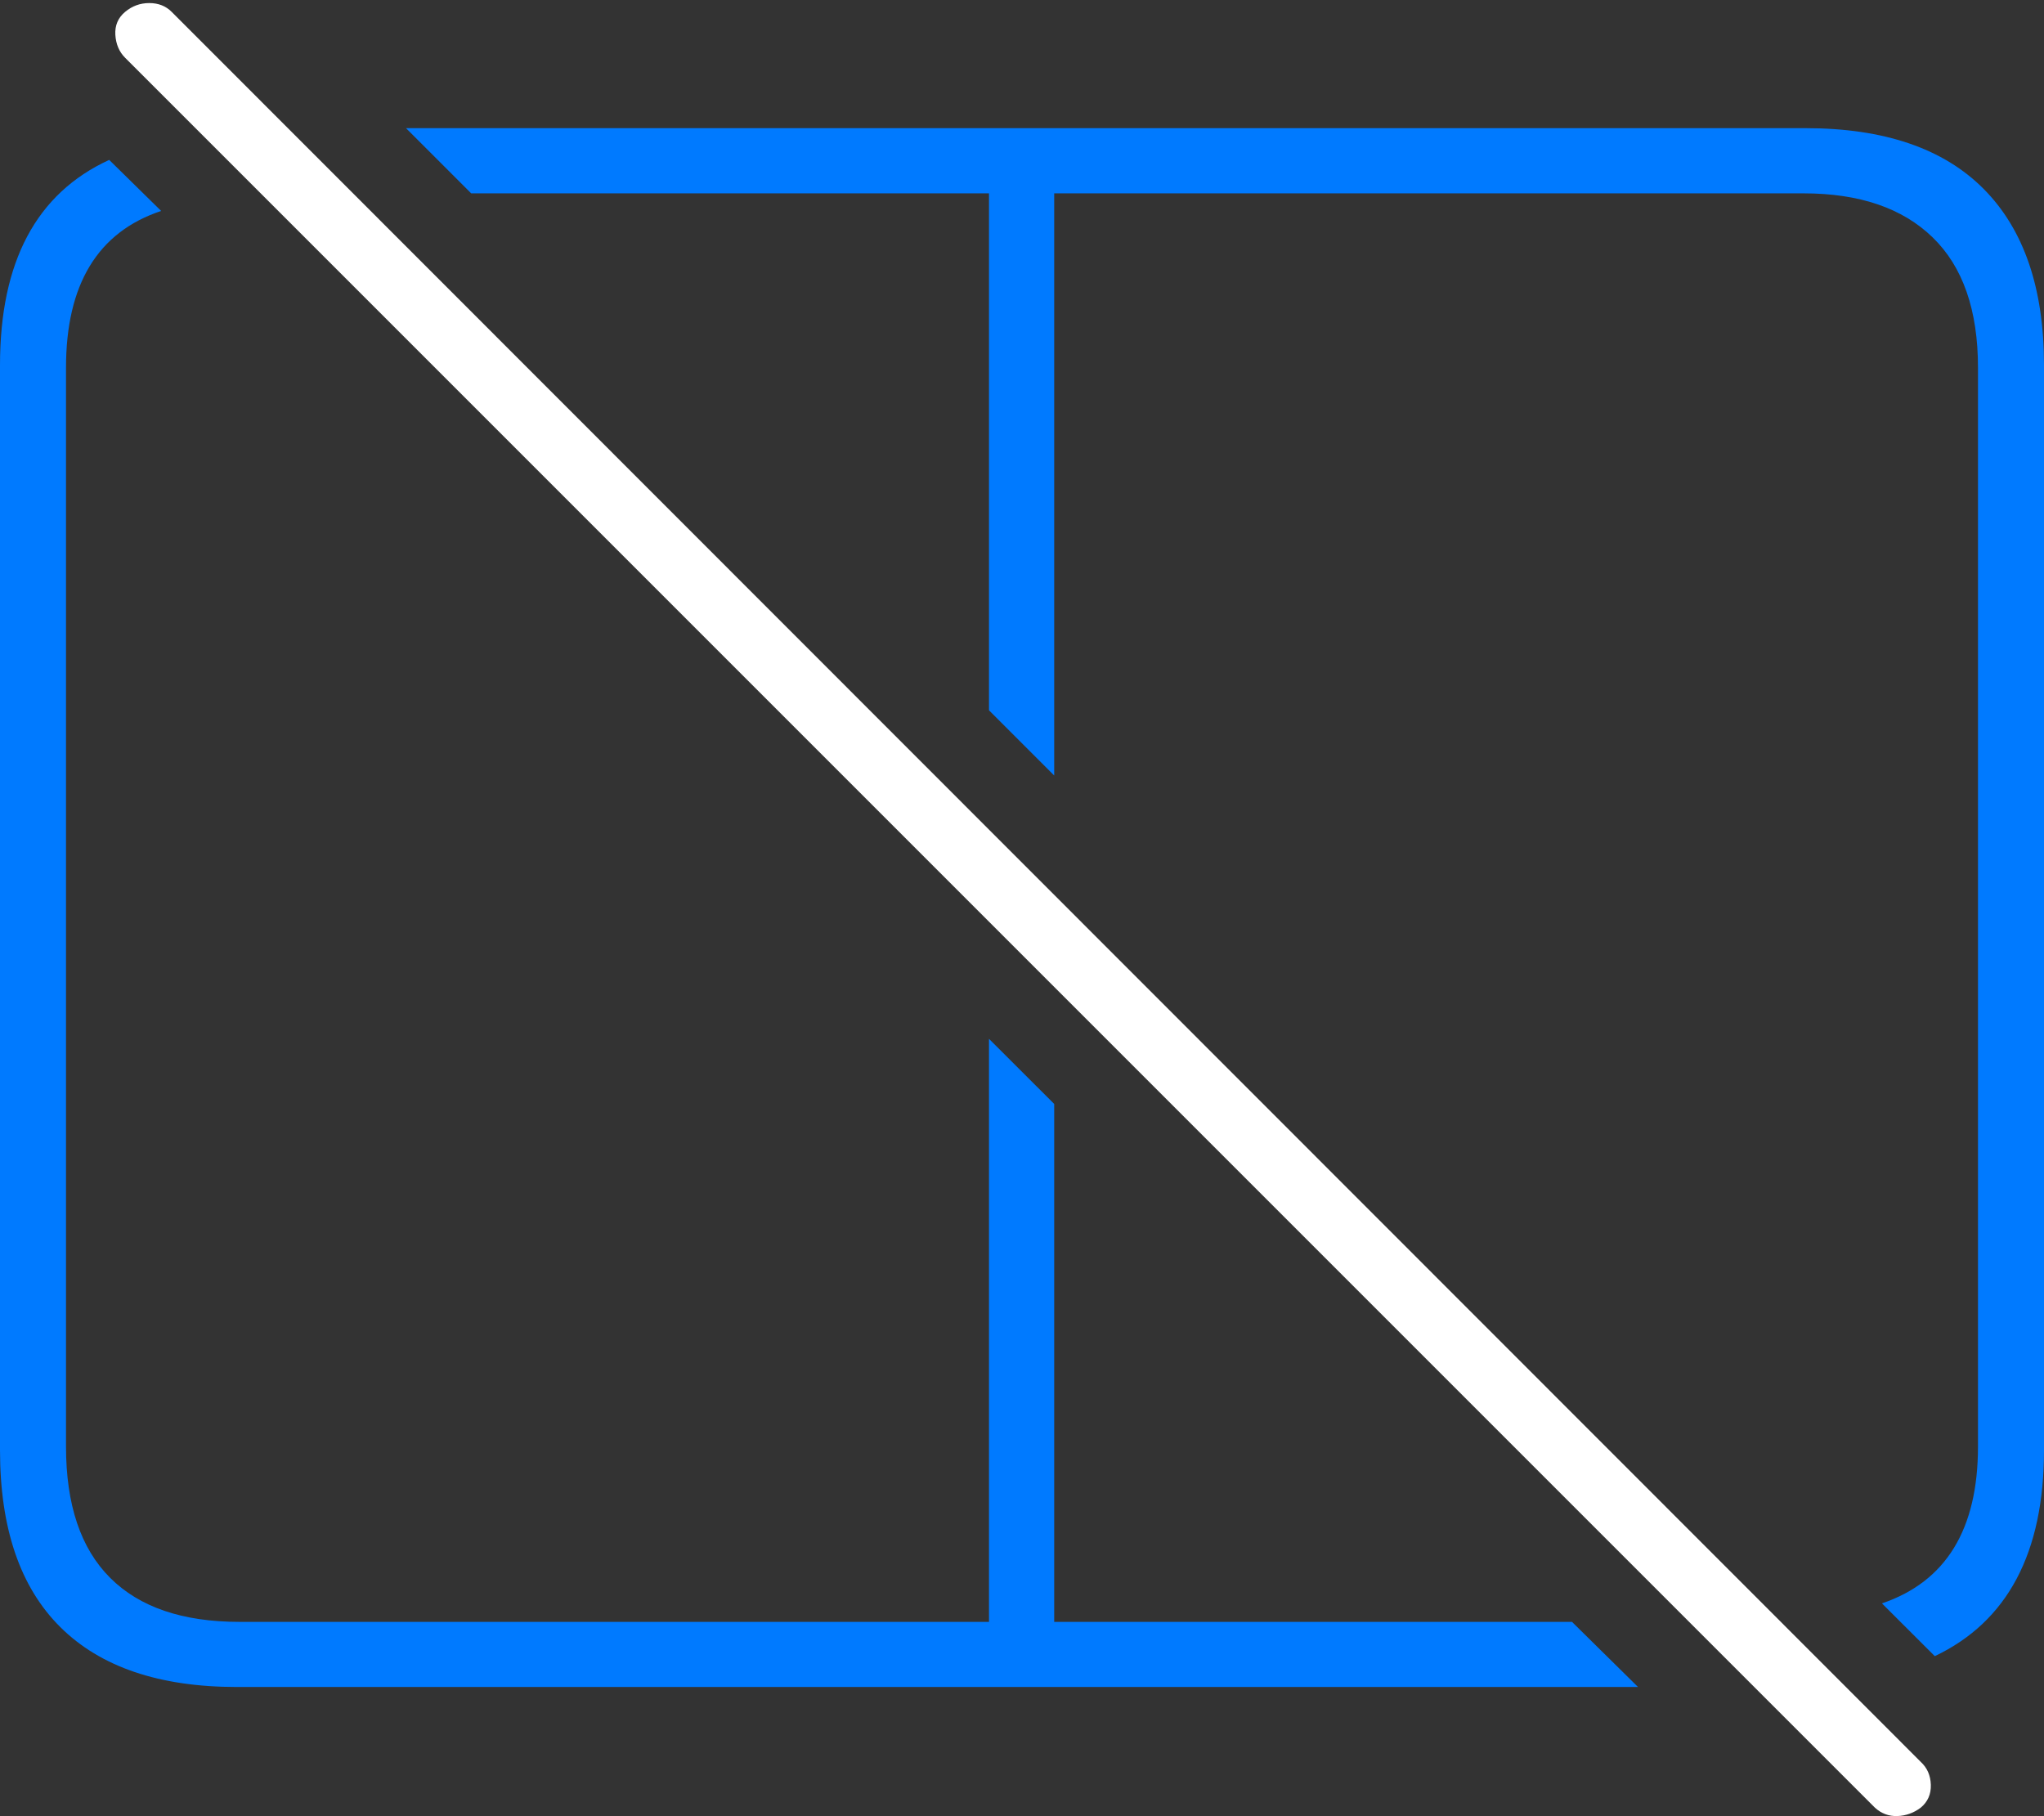 <?xml version="1.0" encoding="UTF-8"?>
<!--Generator: Apple Native CoreSVG 175-->
<!DOCTYPE svg
PUBLIC "-//W3C//DTD SVG 1.1//EN"
       "http://www.w3.org/Graphics/SVG/1.1/DTD/svg11.dtd">
<svg version="1.1" xmlns="http://www.w3.org/2000/svg" xmlns:xlink="http://www.w3.org/1999/xlink" width="22.666" height="20.137">
 <rect width="100%" height="100%" fill="#333333" stroke="none"/>
 <g>
  <rect height="20.137" opacity="0" width="22.666" x="0" y="0"/>
  <path d="M2.627 18.706L18.164 18.706L17.432 17.984L2.656 17.984Q1.709 17.984 1.221 17.495Q0.732 17.007 0.732 16.04L0.732 4.077Q0.732 2.691 1.787 2.339L1.211 1.773Q0 2.329 0 4.048L0 16.079Q0 17.378 0.669 18.042Q1.338 18.706 2.627 18.706ZM20.869 17.779L21.455 18.364Q22.666 17.788 22.666 16.079L22.666 4.048Q22.666 2.769 21.997 2.095Q21.328 1.421 20.02 1.421L4.502 1.421L5.225 2.144L20 2.144Q20.928 2.144 21.431 2.632Q21.934 3.12 21.934 4.077L21.934 16.04Q21.934 17.417 20.869 17.779ZM10.967 11.519L10.967 18.56L11.69 18.56L11.69 12.241ZM11.69 8.599L11.69 1.568L10.967 1.568L10.967 7.876Z" fill="#007aff"/>
  <path d="M20.791 20.044Q20.898 20.142 21.04 20.137Q21.182 20.132 21.299 20.044Q21.416 19.947 21.411 19.79Q21.406 19.634 21.299 19.536L1.904 0.132Q1.807 0.034 1.655 0.034Q1.504 0.034 1.387 0.132Q1.27 0.23 1.279 0.386Q1.289 0.542 1.387 0.64Z" fill="#ffffff"/>
 </g>
</svg>
